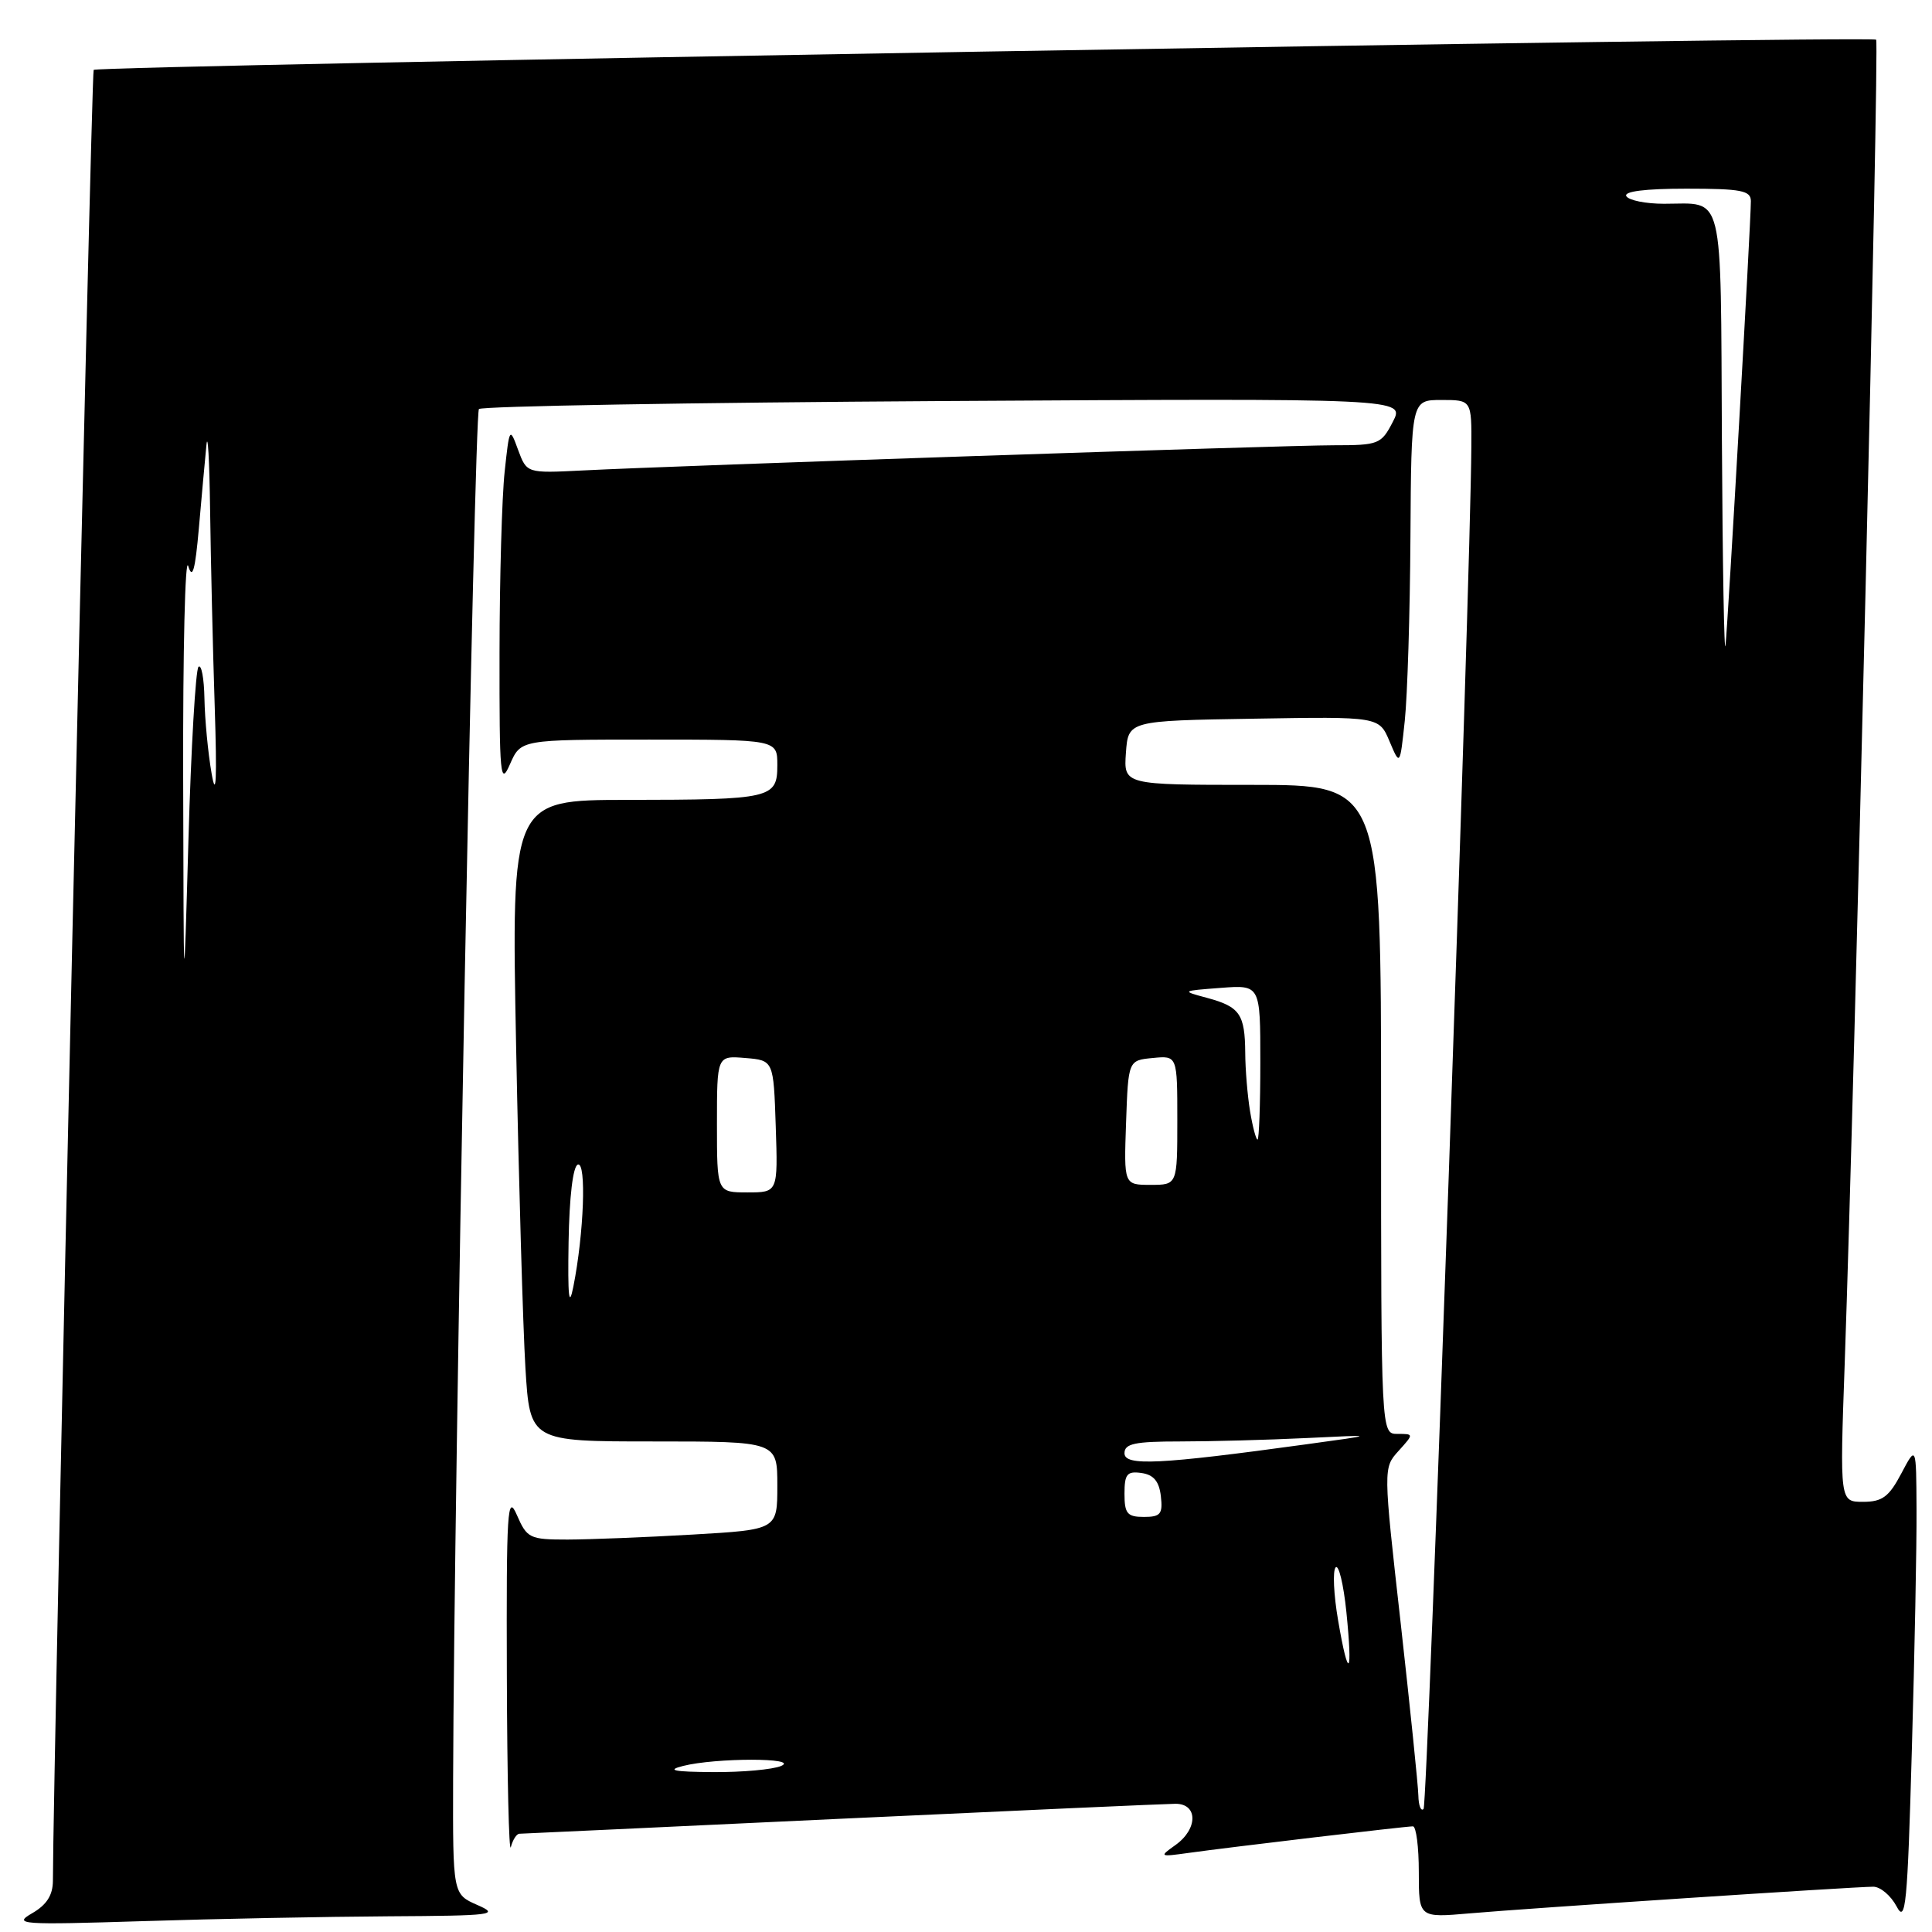 <?xml version="1.0" encoding="UTF-8" standalone="no"?>
<!DOCTYPE svg PUBLIC "-//W3C//DTD SVG 1.1//EN" "http://www.w3.org/Graphics/SVG/1.1/DTD/svg11.dtd" >
<svg xmlns="http://www.w3.org/2000/svg" xmlns:xlink="http://www.w3.org/1999/xlink" version="1.1" viewBox="0 0 256 256">
 <g >
 <path fill="currentColor"
d=" M 51.50 253.92 C 65.36 253.84 66.25 253.73 63.25 252.42 C 60.00 250.99 60.00 250.99 60.04 235.75 C 60.15 197.53 62.84 54.83 63.46 54.20 C 63.85 53.82 91.61 53.34 125.16 53.14 C 186.17 52.78 186.17 52.78 184.56 55.89 C 183.02 58.87 182.68 59.00 176.72 59.00 C 170.20 59.00 89.84 61.69 77.15 62.34 C 69.80 62.71 69.80 62.71 68.65 59.61 C 67.54 56.56 67.50 56.61 66.87 62.50 C 66.51 65.80 66.20 76.60 66.19 86.50 C 66.17 102.90 66.29 104.21 67.58 101.25 C 69.01 98.00 69.01 98.00 86.00 98.00 C 103.00 98.00 103.00 98.00 103.00 101.38 C 103.00 105.79 102.25 105.97 83.13 105.99 C 67.75 106.00 67.75 106.00 68.39 138.75 C 68.74 156.76 69.30 175.89 69.62 181.25 C 70.22 191.00 70.22 191.00 86.61 191.00 C 103.00 191.00 103.00 191.00 103.00 196.85 C 103.00 202.69 103.00 202.69 91.75 203.34 C 85.56 203.70 78.12 203.99 75.20 204.00 C 70.18 204.00 69.83 203.83 68.49 200.75 C 67.23 197.84 67.09 200.07 67.16 222.00 C 67.20 235.47 67.44 245.71 67.69 244.75 C 67.94 243.79 68.45 242.99 68.82 242.98 C 69.20 242.97 88.40 242.08 111.50 240.99 C 134.60 239.91 154.51 239.02 155.75 239.01 C 158.75 239.00 158.75 242.35 155.75 244.48 C 153.57 246.03 153.62 246.06 157.50 245.52 C 162.86 244.77 186.24 242.00 187.22 242.00 C 187.65 242.00 188.00 244.73 188.00 248.06 C 188.00 254.12 188.00 254.12 194.75 253.53 C 202.39 252.86 245.59 250.01 248.22 250.00 C 249.16 250.00 250.55 251.18 251.31 252.61 C 252.51 254.92 252.75 252.49 253.33 231.86 C 253.70 219.01 253.98 204.68 253.95 200.00 C 253.91 191.50 253.91 191.50 251.93 195.25 C 250.30 198.34 249.41 199.00 246.87 199.00 C 243.78 199.00 243.78 199.00 244.43 180.75 C 245.79 141.90 249.03 5.70 248.60 5.26 C 248.03 4.70 12.99 8.68 12.41 9.26 C 12.09 9.57 7.04 233.97 7.01 249.22 C 7.00 251.13 6.18 252.41 4.25 253.52 C 1.69 255.00 2.69 255.07 19.00 254.56 C 28.62 254.25 43.25 253.97 51.50 253.92 Z  M 187.94 237.92 C 187.91 236.59 186.85 226.28 185.59 215.00 C 183.28 194.50 183.28 194.50 185.32 192.25 C 187.35 190.00 187.35 190.00 185.17 190.00 C 183.00 190.00 183.00 190.00 183.00 147.00 C 183.00 104.00 183.00 104.00 165.94 104.00 C 148.89 104.00 148.89 104.00 149.19 99.75 C 149.50 95.50 149.50 95.50 166.12 95.23 C 182.74 94.95 182.74 94.95 184.12 98.23 C 185.50 101.50 185.50 101.50 186.14 95.50 C 186.49 92.20 186.83 81.29 186.89 71.25 C 187.00 53.00 187.00 53.00 191.00 53.00 C 195.00 53.00 195.00 53.00 194.96 59.25 C 194.86 77.01 189.17 239.16 188.63 239.70 C 188.28 240.05 187.97 239.25 187.94 237.92 Z  M 90.50 234.00 C 94.82 232.90 106.06 232.90 103.50 234.00 C 102.40 234.47 98.35 234.84 94.50 234.81 C 89.26 234.78 88.25 234.57 90.50 234.00 Z  M 177.31 214.73 C 176.72 211.30 176.57 208.14 176.98 207.69 C 177.38 207.25 178.02 209.89 178.40 213.57 C 179.27 222.14 178.68 222.77 177.31 214.73 Z  M 149.00 197.93 C 149.00 195.32 149.34 194.91 151.25 195.18 C 152.86 195.41 153.59 196.28 153.82 198.25 C 154.09 200.62 153.78 201.00 151.57 201.00 C 149.37 201.00 149.00 200.56 149.00 197.93 Z  M 149.00 192.56 C 149.00 191.29 150.36 191.00 156.35 191.00 C 160.39 191.00 167.92 190.80 173.10 190.55 C 182.50 190.09 182.50 190.09 173.00 191.39 C 153.57 194.06 149.00 194.28 149.00 192.56 Z  M 75.34 164.58 C 75.44 158.59 75.92 154.52 76.57 154.31 C 77.72 153.93 77.38 163.42 75.97 170.50 C 75.39 173.42 75.22 171.81 75.34 164.58 Z  M 95.00 148.94 C 95.00 139.88 95.00 139.88 98.75 140.19 C 102.50 140.50 102.50 140.50 102.79 149.25 C 103.08 158.00 103.08 158.00 99.04 158.00 C 95.00 158.00 95.00 158.00 95.00 148.94 Z  M 149.21 148.75 C 149.50 140.50 149.50 140.50 152.75 140.19 C 156.00 139.87 156.00 139.87 156.00 148.44 C 156.00 157.00 156.00 157.00 152.46 157.00 C 148.92 157.00 148.92 157.00 149.21 148.75 Z  M 165.64 147.25 C 165.30 145.19 165.01 141.70 165.00 139.50 C 164.96 134.39 164.28 133.40 160.00 132.24 C 156.50 131.30 156.50 131.30 161.75 130.90 C 167.00 130.50 167.00 130.50 167.00 140.75 C 167.00 146.39 166.83 151.00 166.63 151.00 C 166.43 151.00 165.98 149.31 165.64 147.25 Z  M 24.27 103.00 C 24.23 86.22 24.53 73.62 24.94 75.00 C 25.50 76.86 25.86 75.57 26.35 70.00 C 26.71 65.88 27.16 60.92 27.35 59.00 C 27.53 57.08 27.75 60.94 27.84 67.59 C 27.93 74.24 28.20 85.94 28.45 93.59 C 28.76 103.27 28.64 105.98 28.04 102.50 C 27.56 99.75 27.14 95.29 27.09 92.58 C 27.04 89.88 26.69 87.98 26.30 88.36 C 25.92 88.75 25.32 99.06 24.97 111.28 C 24.34 133.50 24.34 133.50 24.27 103.00 Z  M 228.16 58.36 C 227.98 24.66 228.55 27.00 220.48 27.00 C 218.08 27.00 215.84 26.55 215.50 26.00 C 215.11 25.36 217.99 25.00 223.44 25.00 C 230.73 25.00 232.00 25.25 232.00 26.65 C 232.00 29.47 228.98 82.33 228.64 85.50 C 228.47 87.15 228.25 74.94 228.16 58.36 Z "/>
</g>
</svg>